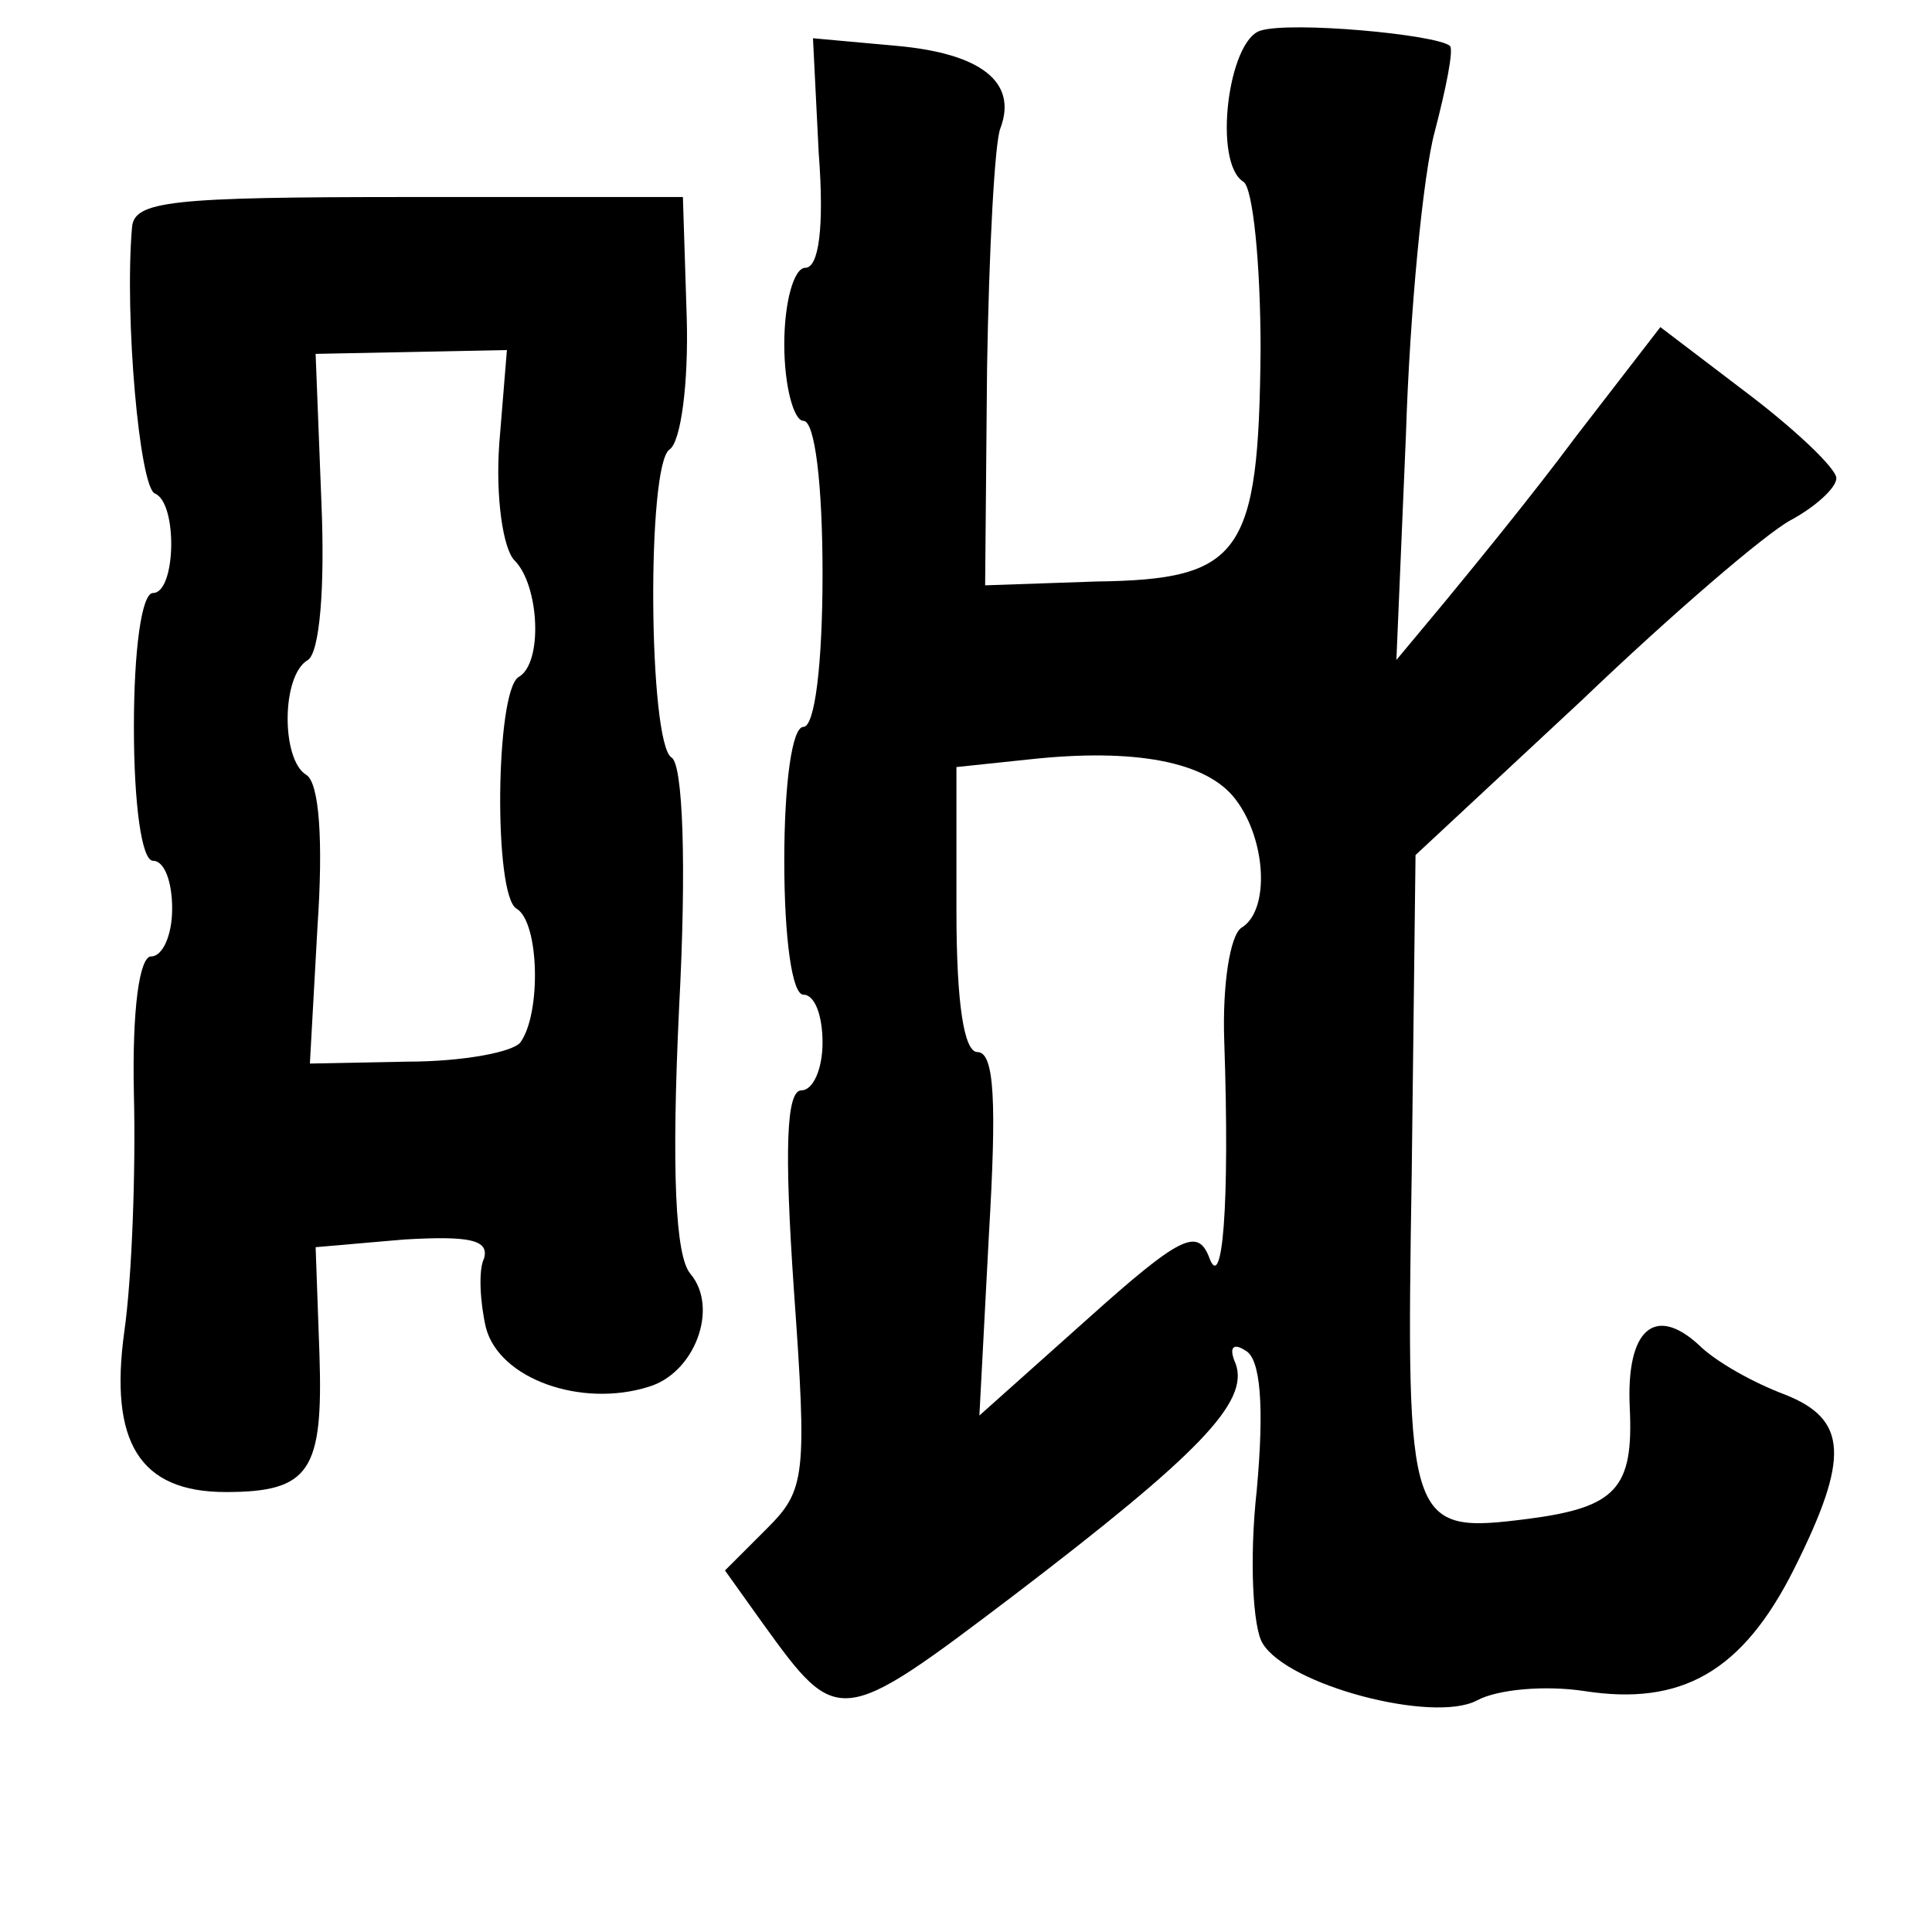 <?xml version="1.0" standalone="no"?>
<!DOCTYPE svg PUBLIC "-//W3C//DTD SVG 20010904//EN"
 "http://www.w3.org/TR/2001/REC-SVG-20010904/DTD/svg10.dtd">
<svg version="1.0" xmlns="http://www.w3.org/2000/svg"
 width="101pt" height="101pt" viewBox="0 0 101 101"
 preserveAspectRatio="xMidYMid meet">
<g transform="translate(0,101) scale(0.1,-0.1)"
fill="#000000" stroke="none">
<path d="M659 994 c-17 -5 -25 -69 -9 -79 5 -3 9 -43 9 -88 -1 -107 -10 -120
-86 -121 l-58 -2 1 113 c1 62 4 119 7 126 9 24 -10 39 -54 43 l-44 4 3 -60 c3
-39 0 -60 -7 -60 -6 0 -11 -18 -11 -40 0 -22 5 -40 10 -40 6 0 10 -33 10 -80
0 -47 -4 -80 -10 -80 -6 0 -10 -30 -10 -70 0 -40 4 -70 10 -70 6 0 10 -11 10
-25 0 -14 -5 -25 -11 -25 -8 0 -9 -31 -4 -104 7 -98 6 -105 -14 -125 l-22 -22
20 -28 c39 -54 40 -54 131 15 97 74 123 101 116 121 -4 9 -1 11 5 7 8 -4 10
-29 6 -73 -4 -36 -2 -72 3 -80 13 -22 89 -42 112 -30 11 6 36 8 56 5 51 -8 83
10 110 64 29 58 28 78 -5 91 -16 6 -36 17 -45 26 -23 21 -38 8 -36 -33 2 -42
-7 -52 -53 -58 -63 -8 -64 -5 -61 180 l2 167 87 81 c47 45 96 87 109 94 13 7
24 17 24 22 0 5 -21 25 -46 44 l-46 35 -44 -57 c-23 -31 -55 -70 -69 -87 l-25
-30 5 118 c2 64 9 136 15 158 6 23 10 43 8 45 -7 6 -83 13 -99 8z m-13 -402
c16 -21 18 -58 3 -67 -6 -4 -10 -30 -9 -59 3 -87 -1 -133 -8 -113 -6 15 -15
11 -64 -33 l-56 -50 5 95 c4 68 3 95 -6 95 -7 0 -11 25 -11 74 l0 75 38 4 c55
6 93 -1 108 -21z"/>
<path d="M69 891 c-4 -47 4 -136 12 -139 12 -5 11 -52 -1 -52 -6 0 -10 -30
-10 -70 0 -40 4 -70 10 -70 6 0 10 -11 10 -25 0 -14 -5 -25 -11 -25 -6 0 -10
-27 -9 -72 1 -40 -1 -96 -5 -124 -8 -58 8 -84 53 -84 44 0 51 11 49 72 l-2 56
46 4 c34 2 45 0 42 -10 -3 -6 -2 -23 1 -36 7 -27 50 -42 85 -31 24 7 37 41 22
59 -8 9 -10 54 -6 139 4 75 2 128 -4 131 -12 8 -13 153 -1 161 6 4 10 35 9 69
l-2 63 -143 0 c-125 0 -144 -2 -145 -16z m192 -113 c-2 -28 2 -55 8 -61 13
-13 15 -54 2 -61 -12 -8 -13 -114 -1 -121 12 -7 13 -55 2 -70 -4 -5 -30 -10
-59 -10 l-51 -1 4 72 c3 44 1 75 -6 79 -13 8 -13 52 1 60 6 4 9 37 7 83 l-3
77 50 1 50 1 -4 -49z"/>
</g>
</svg>
